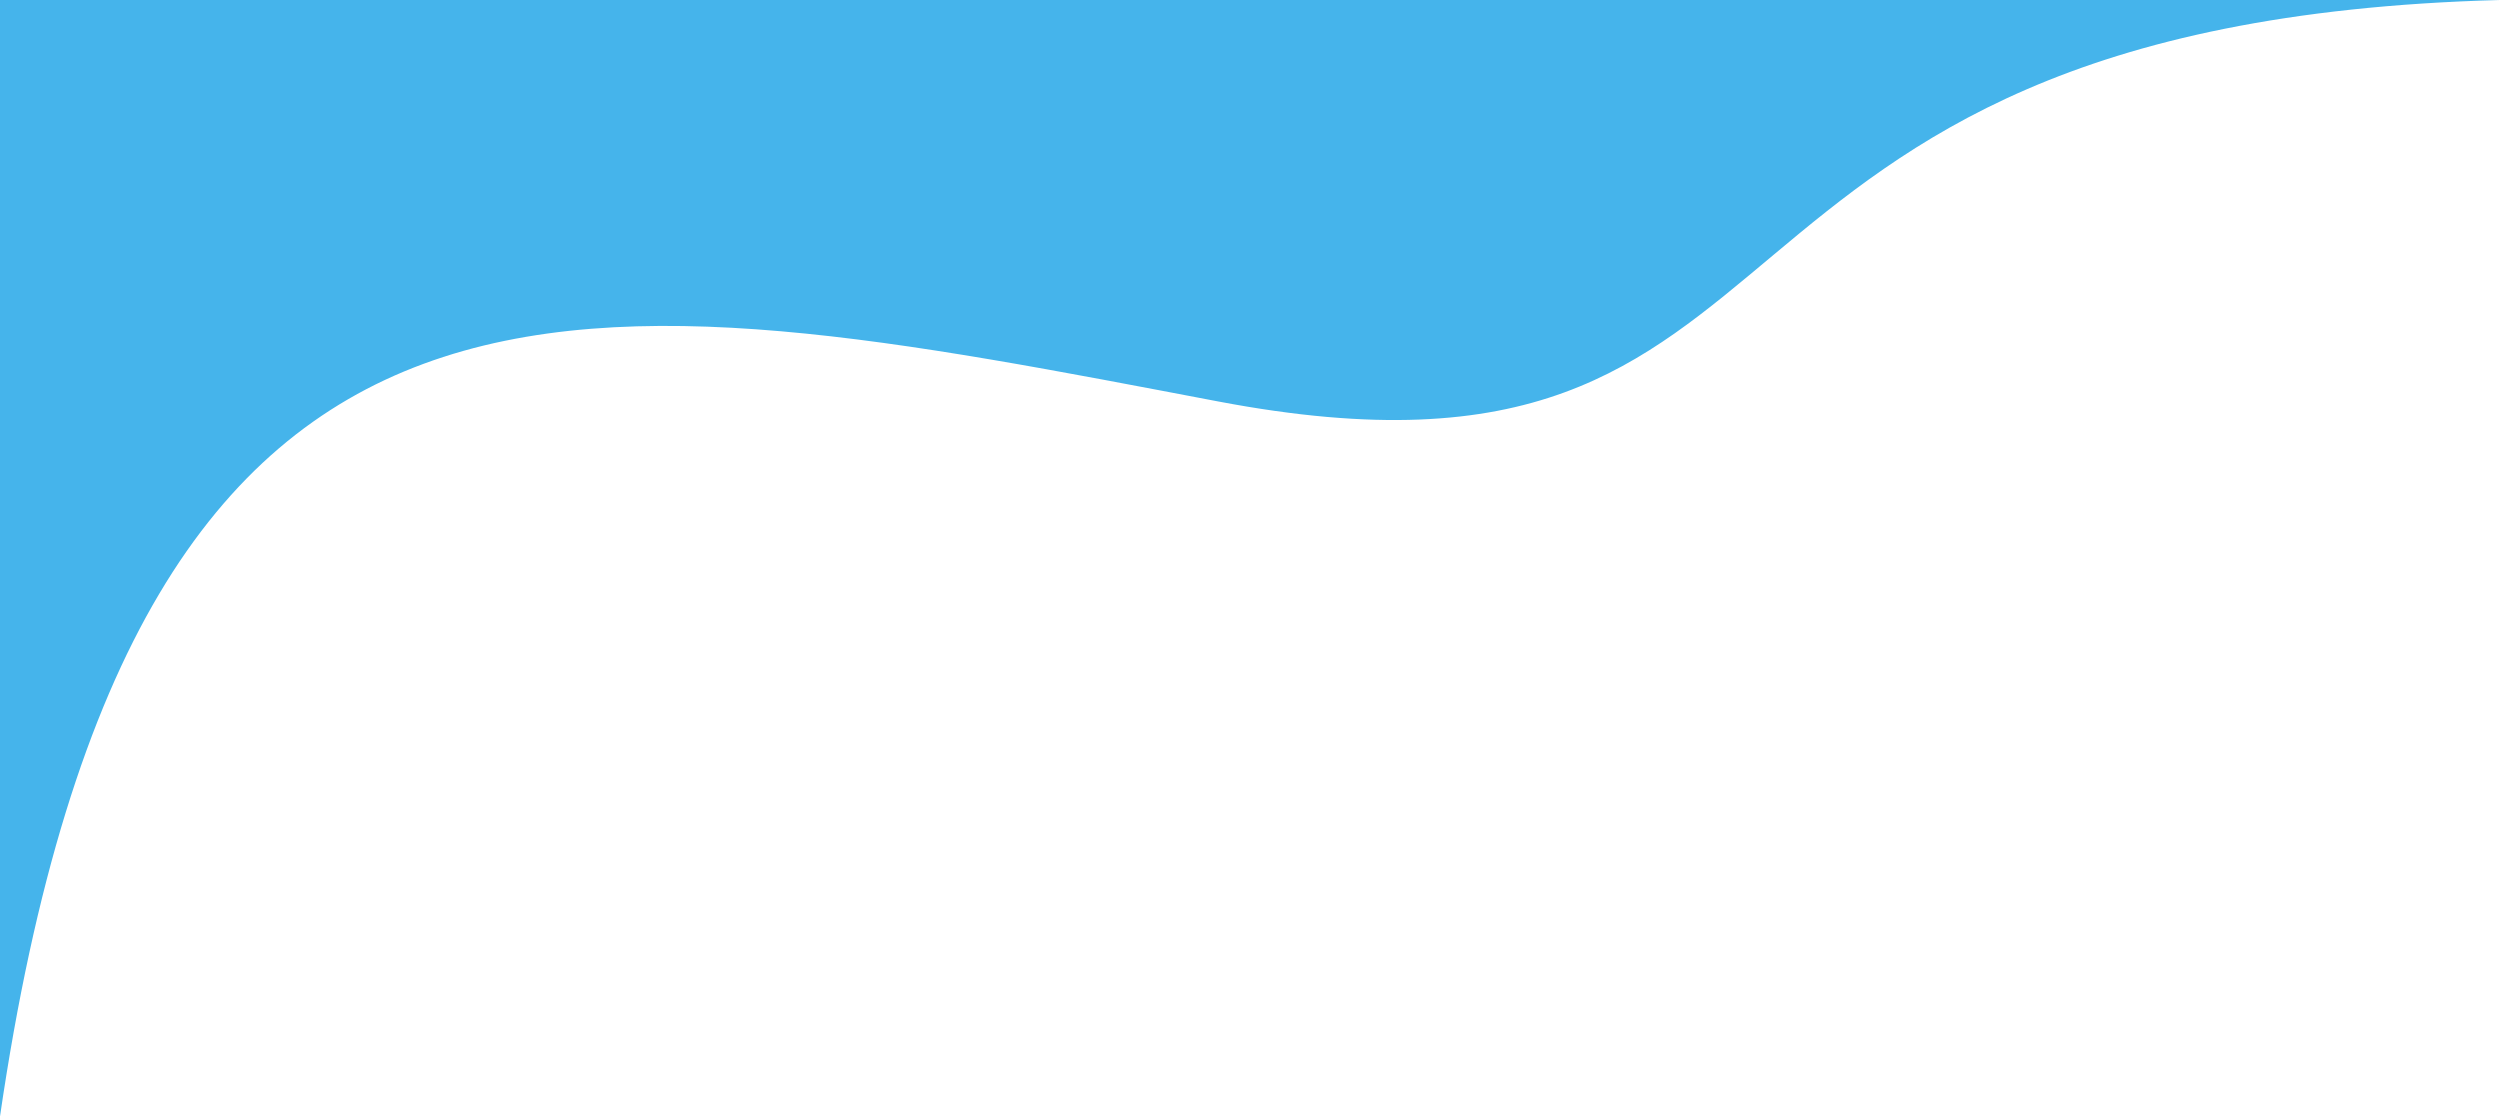 <svg width="627" height="280" viewBox="0 0 627 280" fill="none" xmlns="http://www.w3.org/2000/svg">
<path d="M305.491 100.68C463.745 130.763 411.994 5.773 627 0H0V280C34.219 45.835 147.237 70.597 305.491 100.68Z" fill="#45B4EB"/>
</svg>
